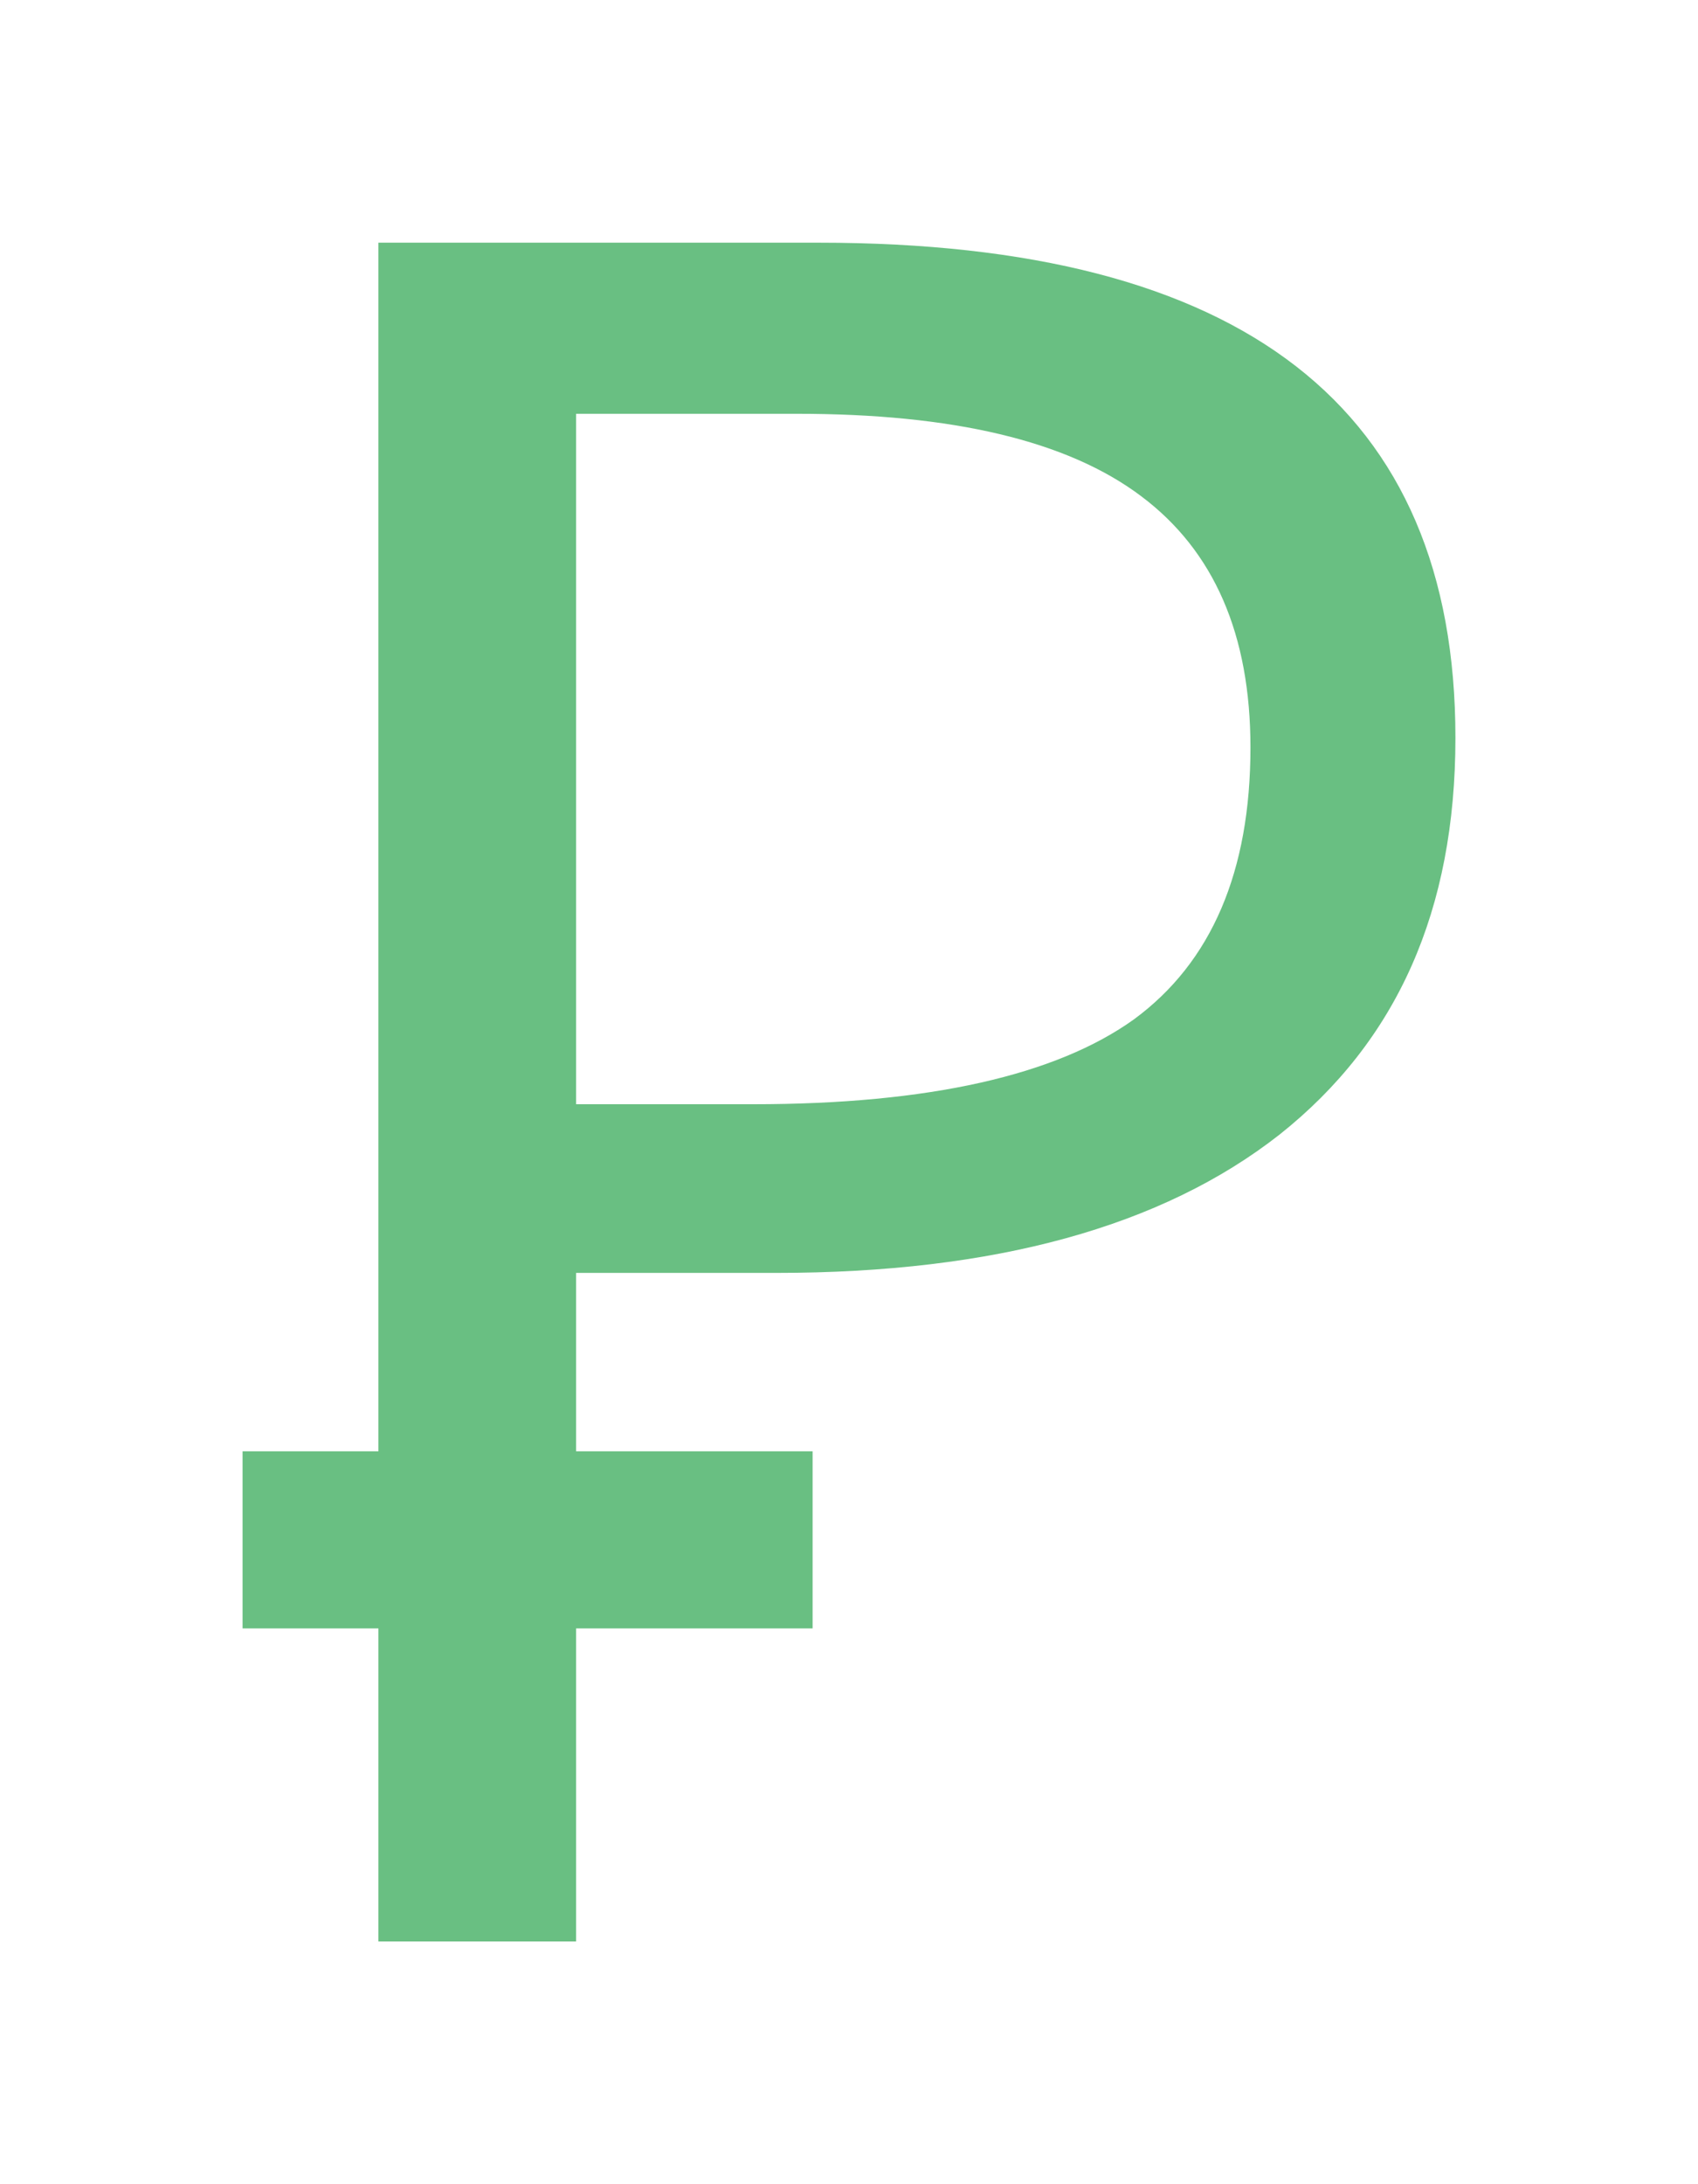 <svg xmlns="http://www.w3.org/2000/svg" xmlns:xlink="http://www.w3.org/1999/xlink" width="14" height="18"><defs><path id="a" d="M152.75 551c3.5 0 5.25 1.36 5.25 4.08 0 1.42-.48 2.5-1.45 3.27-.97.76-2.35 1.14-4.15 1.14h-1.65v1.47h1.95v1.46h-1.95V565h-1.63v-2.58H148v-1.46h1.12V551zm-2 7.1h1.46c1.45 0 2.5-.24 3.14-.7.64-.47.96-1.22.96-2.24 0-.93-.3-1.62-.9-2.07-.61-.46-1.56-.68-2.84-.68h-1.82z"/></defs><use fill="#69bf82" xlink:href="#a" transform="translate(-146 -549)"/></svg>